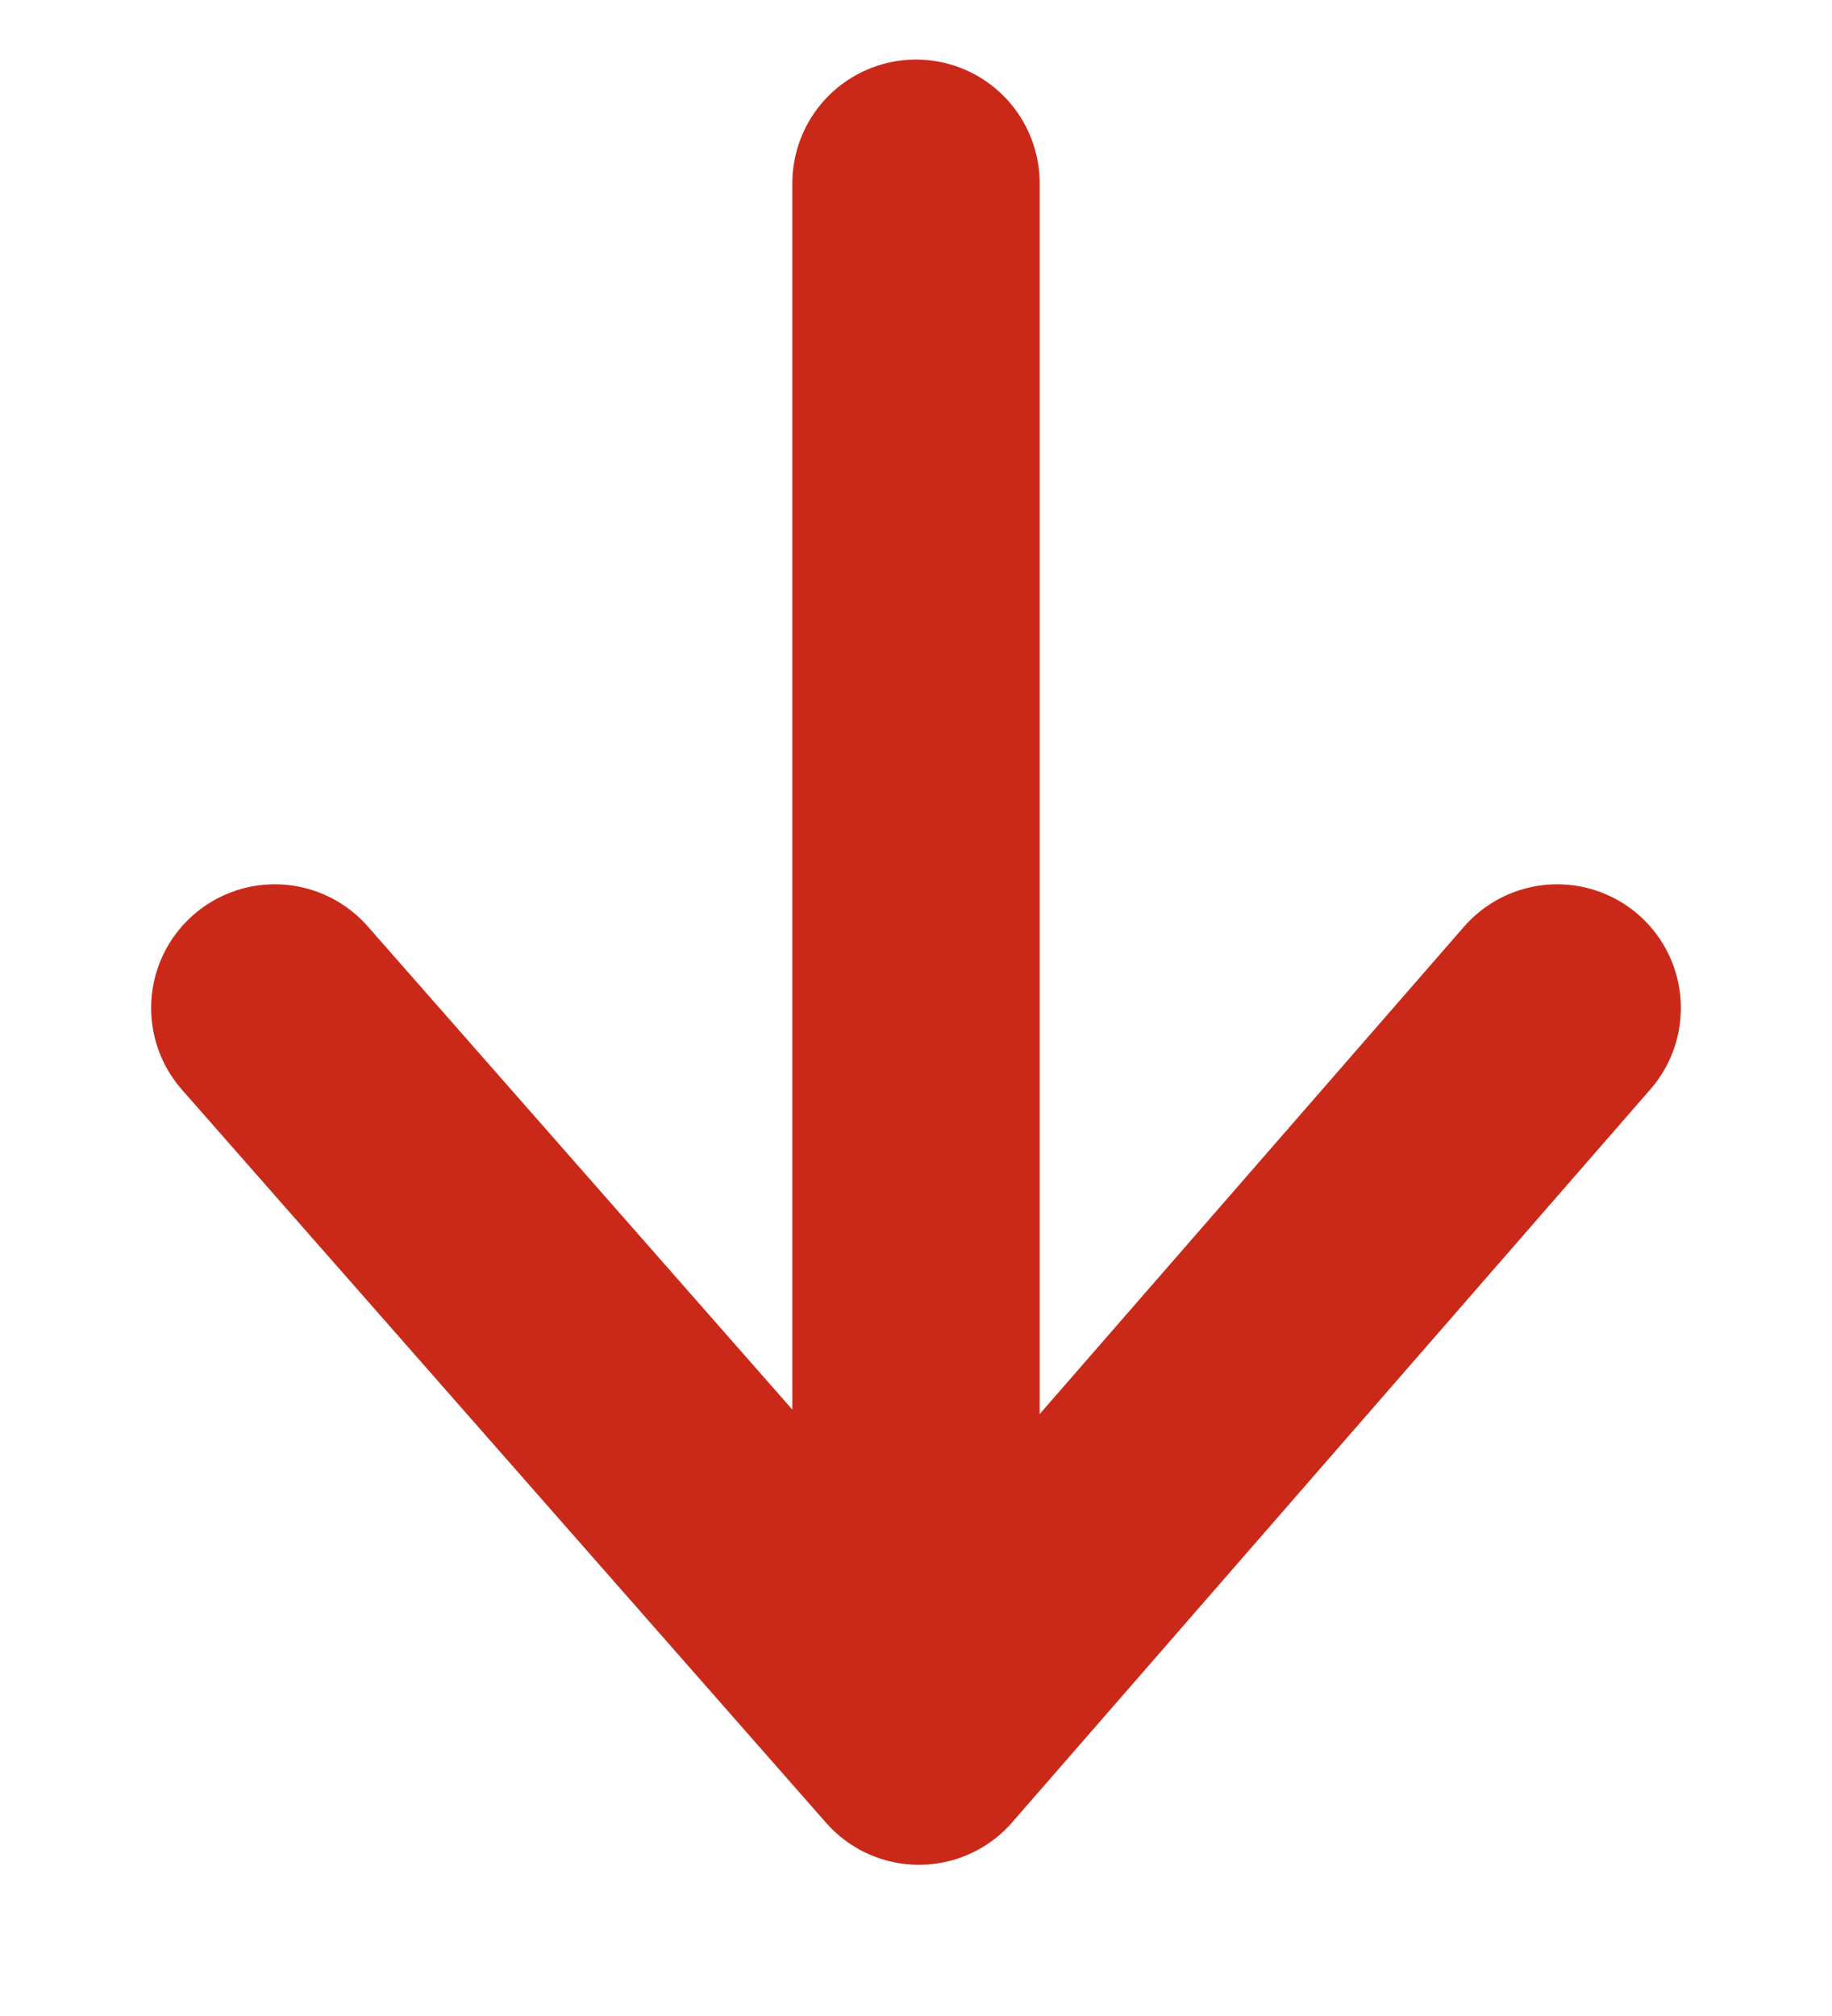 <?xml version="1.0" encoding="UTF-8"?>
<svg width="10px" height="11px" viewBox="0 0 10 11" version="1.1" xmlns="http://www.w3.org/2000/svg" xmlns:xlink="http://www.w3.org/1999/xlink">
    <!-- Generator: Sketch 48.2 (47327) - http://www.bohemiancoding.com/sketch -->
    <title>Group 4</title>
    <desc>Created with Sketch.</desc>
    <defs></defs>
    <g id="03_Calendar-&amp;-Notes-Copy-5" stroke="none" stroke-width="1" fill="none" fill-rule="evenodd" transform="translate(-881, -263)" stroke-linecap="round" stroke-linejoin="round">
        <g id="Group-6" transform="translate(671, 110)" stroke="#CA2919" stroke-width="1.35">
            <g id="Group-7" transform="translate(159, 144)">
                <g id="Group-4" transform="translate(52, 10)">
                    <polyline id="Path-3" transform="translate(4, 6.5) rotate(90) translate(-4, -6.5) " points="2 3 6 6.484 2 10"></polyline>
                    <path d="M4,7 L4,0" id="Path-8"></path>
                </g>
            </g>
        </g>
    </g>
</svg>